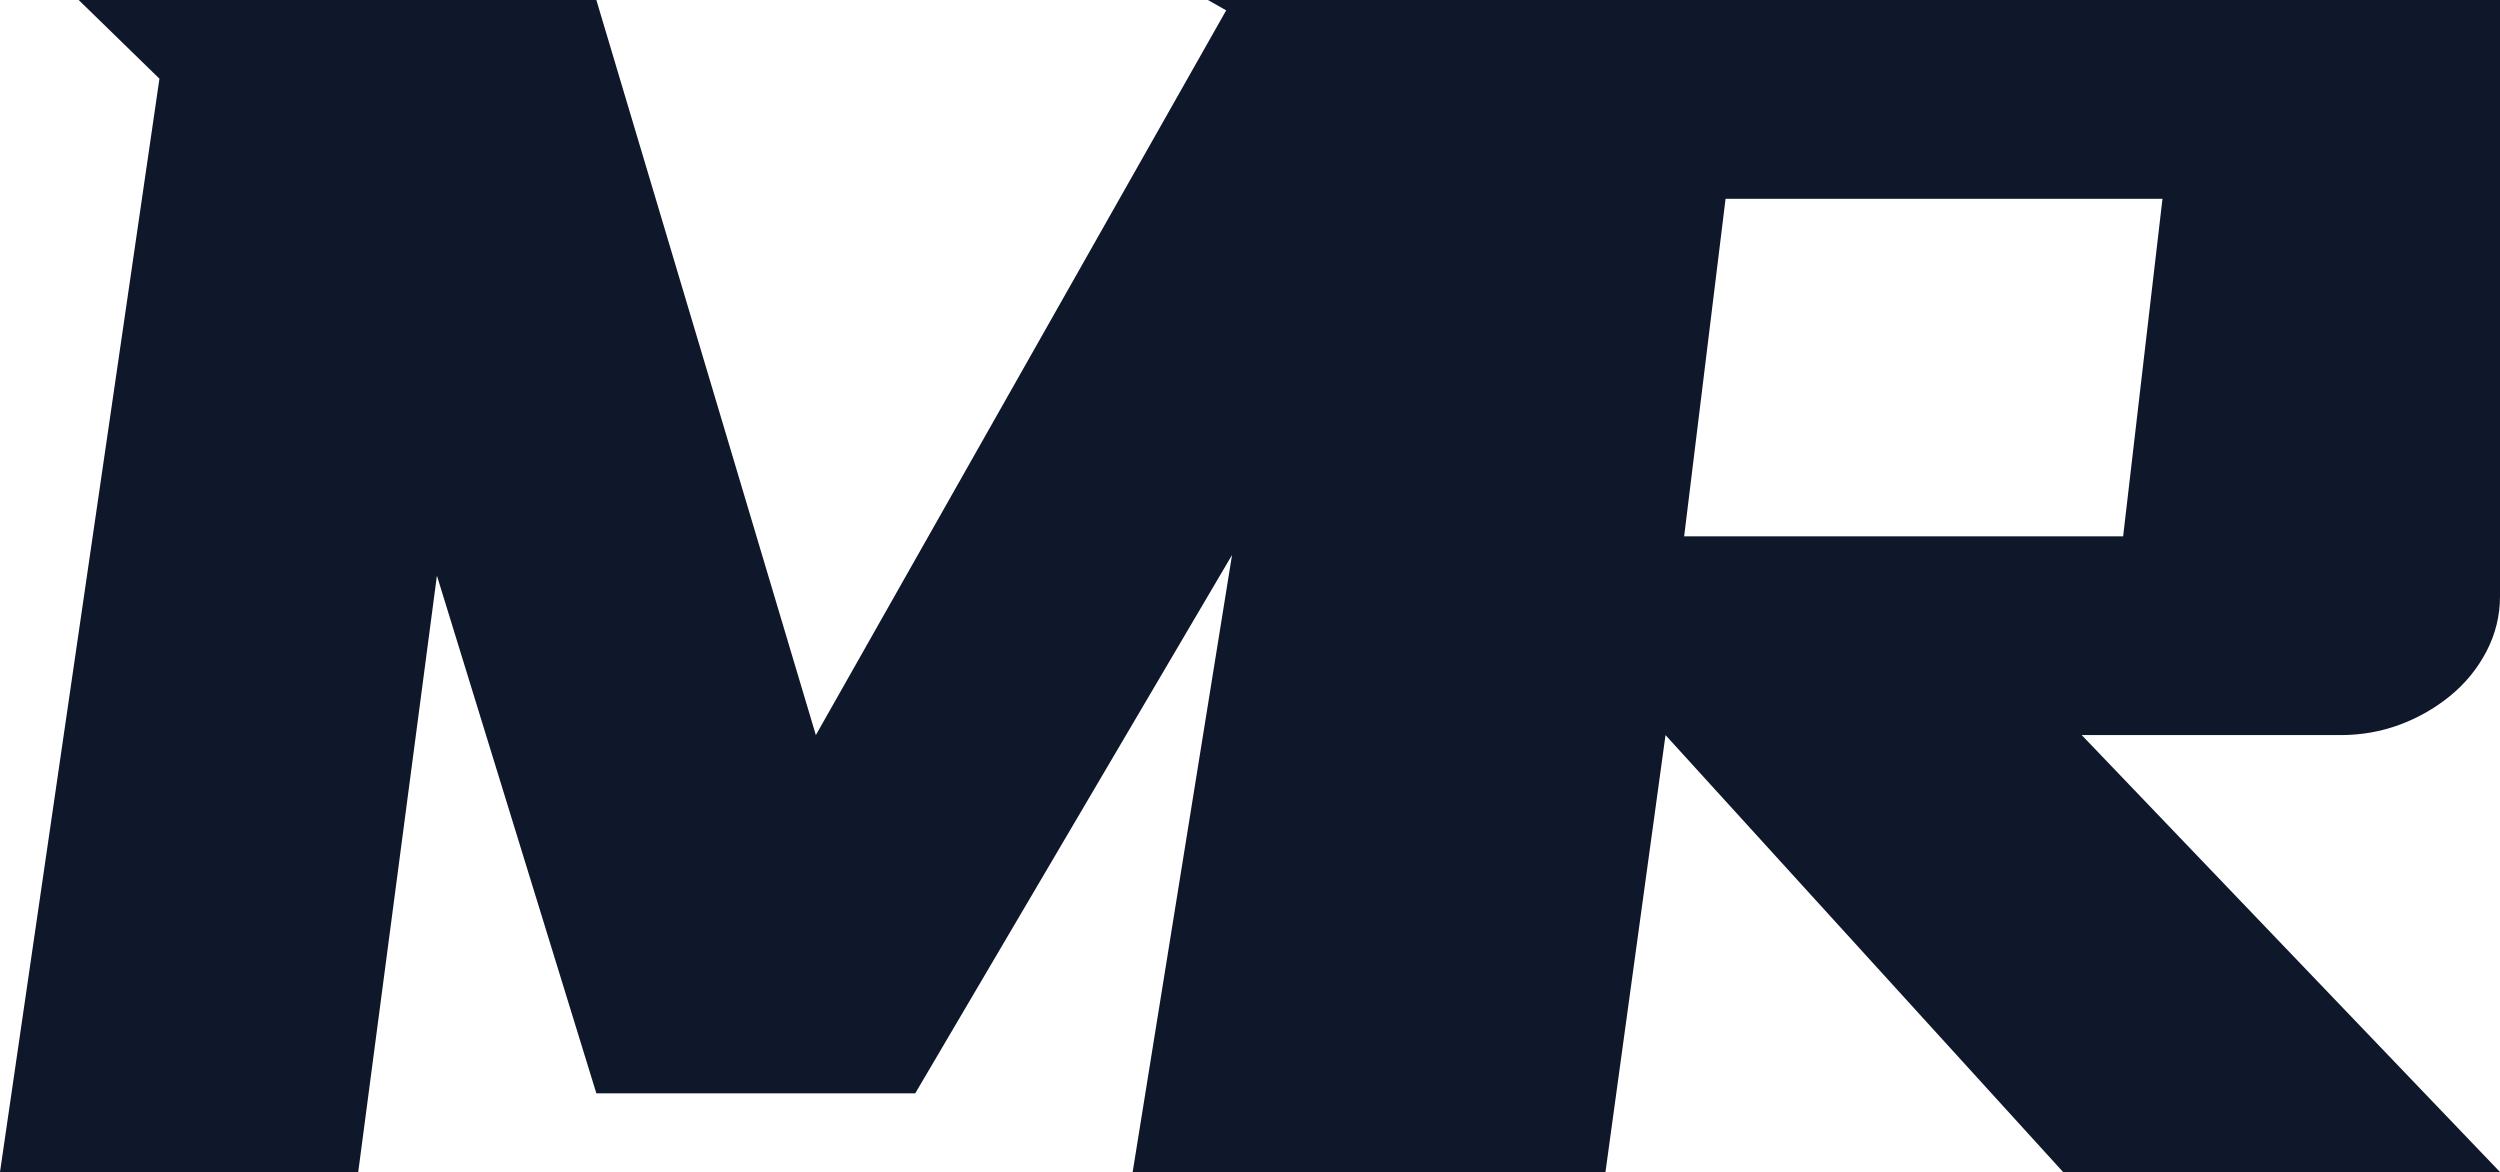 <svg xmlns="http://www.w3.org/2000/svg" xmlns:xlink="http://www.w3.org/1999/xlink" fill="none" version="1.1" width="28.976" height="13.584" viewBox="0 0 28.976 13.584"><g><path d="M9.456,8.52L6.912,0L0.912,0L1.848,0.912L0,13.584L4.152,13.584L5.064,6.672L6.912,12.672L10.608,12.672L14.28,6.432L13.128,13.584L18.608,13.584L19.304,8.52L23.912,13.584L28.976,13.584L24.128,8.52L27.128,8.52Q27.488,8.52,27.812,8.4Q28.136,8.28,28.4,8.064Q28.664,7.848,28.82,7.548Q28.976,7.248,28.976,6.912L28.976,0L14,0L14.212,0.12L9.456,8.52ZM19.52,6.216L20,2.304L25.064,2.304L24.608,6.216L19.52,6.216Z" fill-rule="evenodd" fill="#0F172A" fill-opacity="1"/></g></svg>